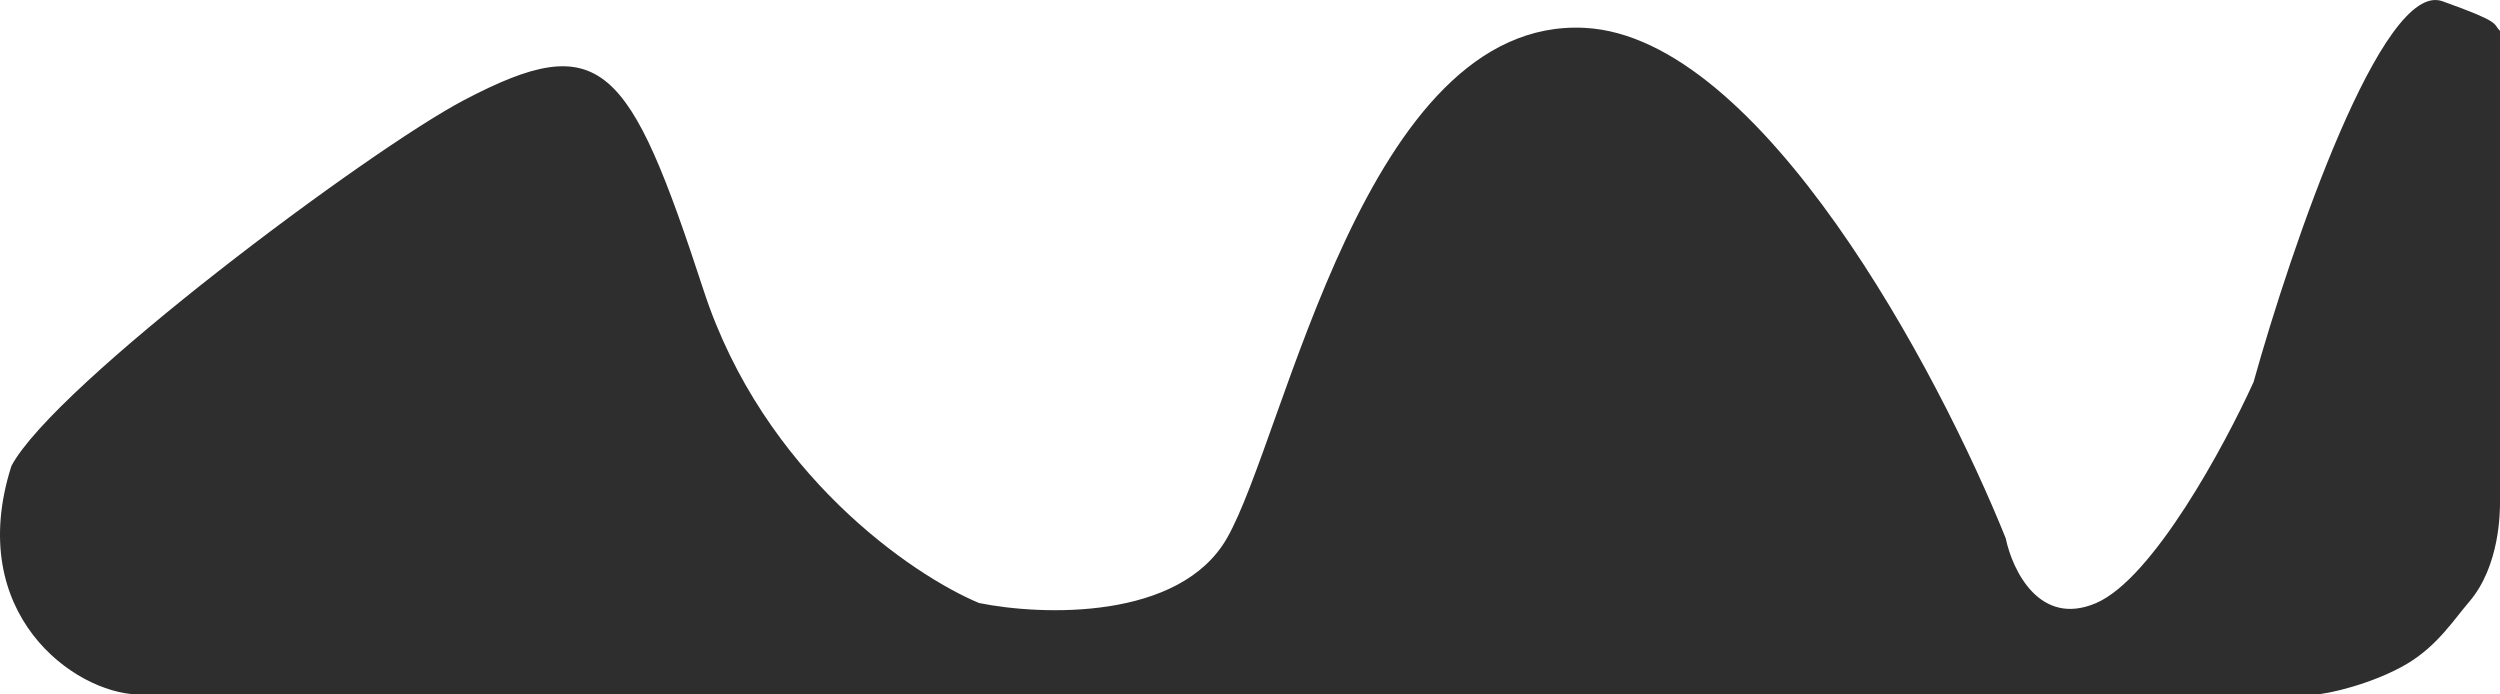 <svg width="324" height="90" viewBox="0 0 324 90" fill="none" xmlns="http://www.w3.org/2000/svg" xmlns:xlink="http://www.w3.org/1999/xlink">
<path d="M60.107,12.991C47.837,19.442 7.09,49.85 1.482,60.381C-4.635,79.562 9.639,89.764 17.795,90L62.656,90L154.927,90L300,90C301.576,90 307.668,88.59 312,86C315.914,83.661 318.064,80.249 320,78C324.01,73.34 324.002,66.243 324,65.056L324,65L324,4C323,3 324.276,2.921 316.528,0.157C308.778,-2.608 296.986,31.914 292.058,49.521C288.32,57.749 279.008,74.993 271.666,78.153C264.326,81.312 260.792,73.874 259.942,69.761C251.276,48.205 228.234,4.797 205.396,3.612C176.847,2.131 166.652,56.432 159.005,69.761C152.888,80.423 135.045,79.798 126.889,78.153C118.222,74.532 98.953,61.369 91.204,37.674C81.518,8.055 77.95,3.612 60.107,12.991Z" fill="#2E2E2E"/>
</svg>
